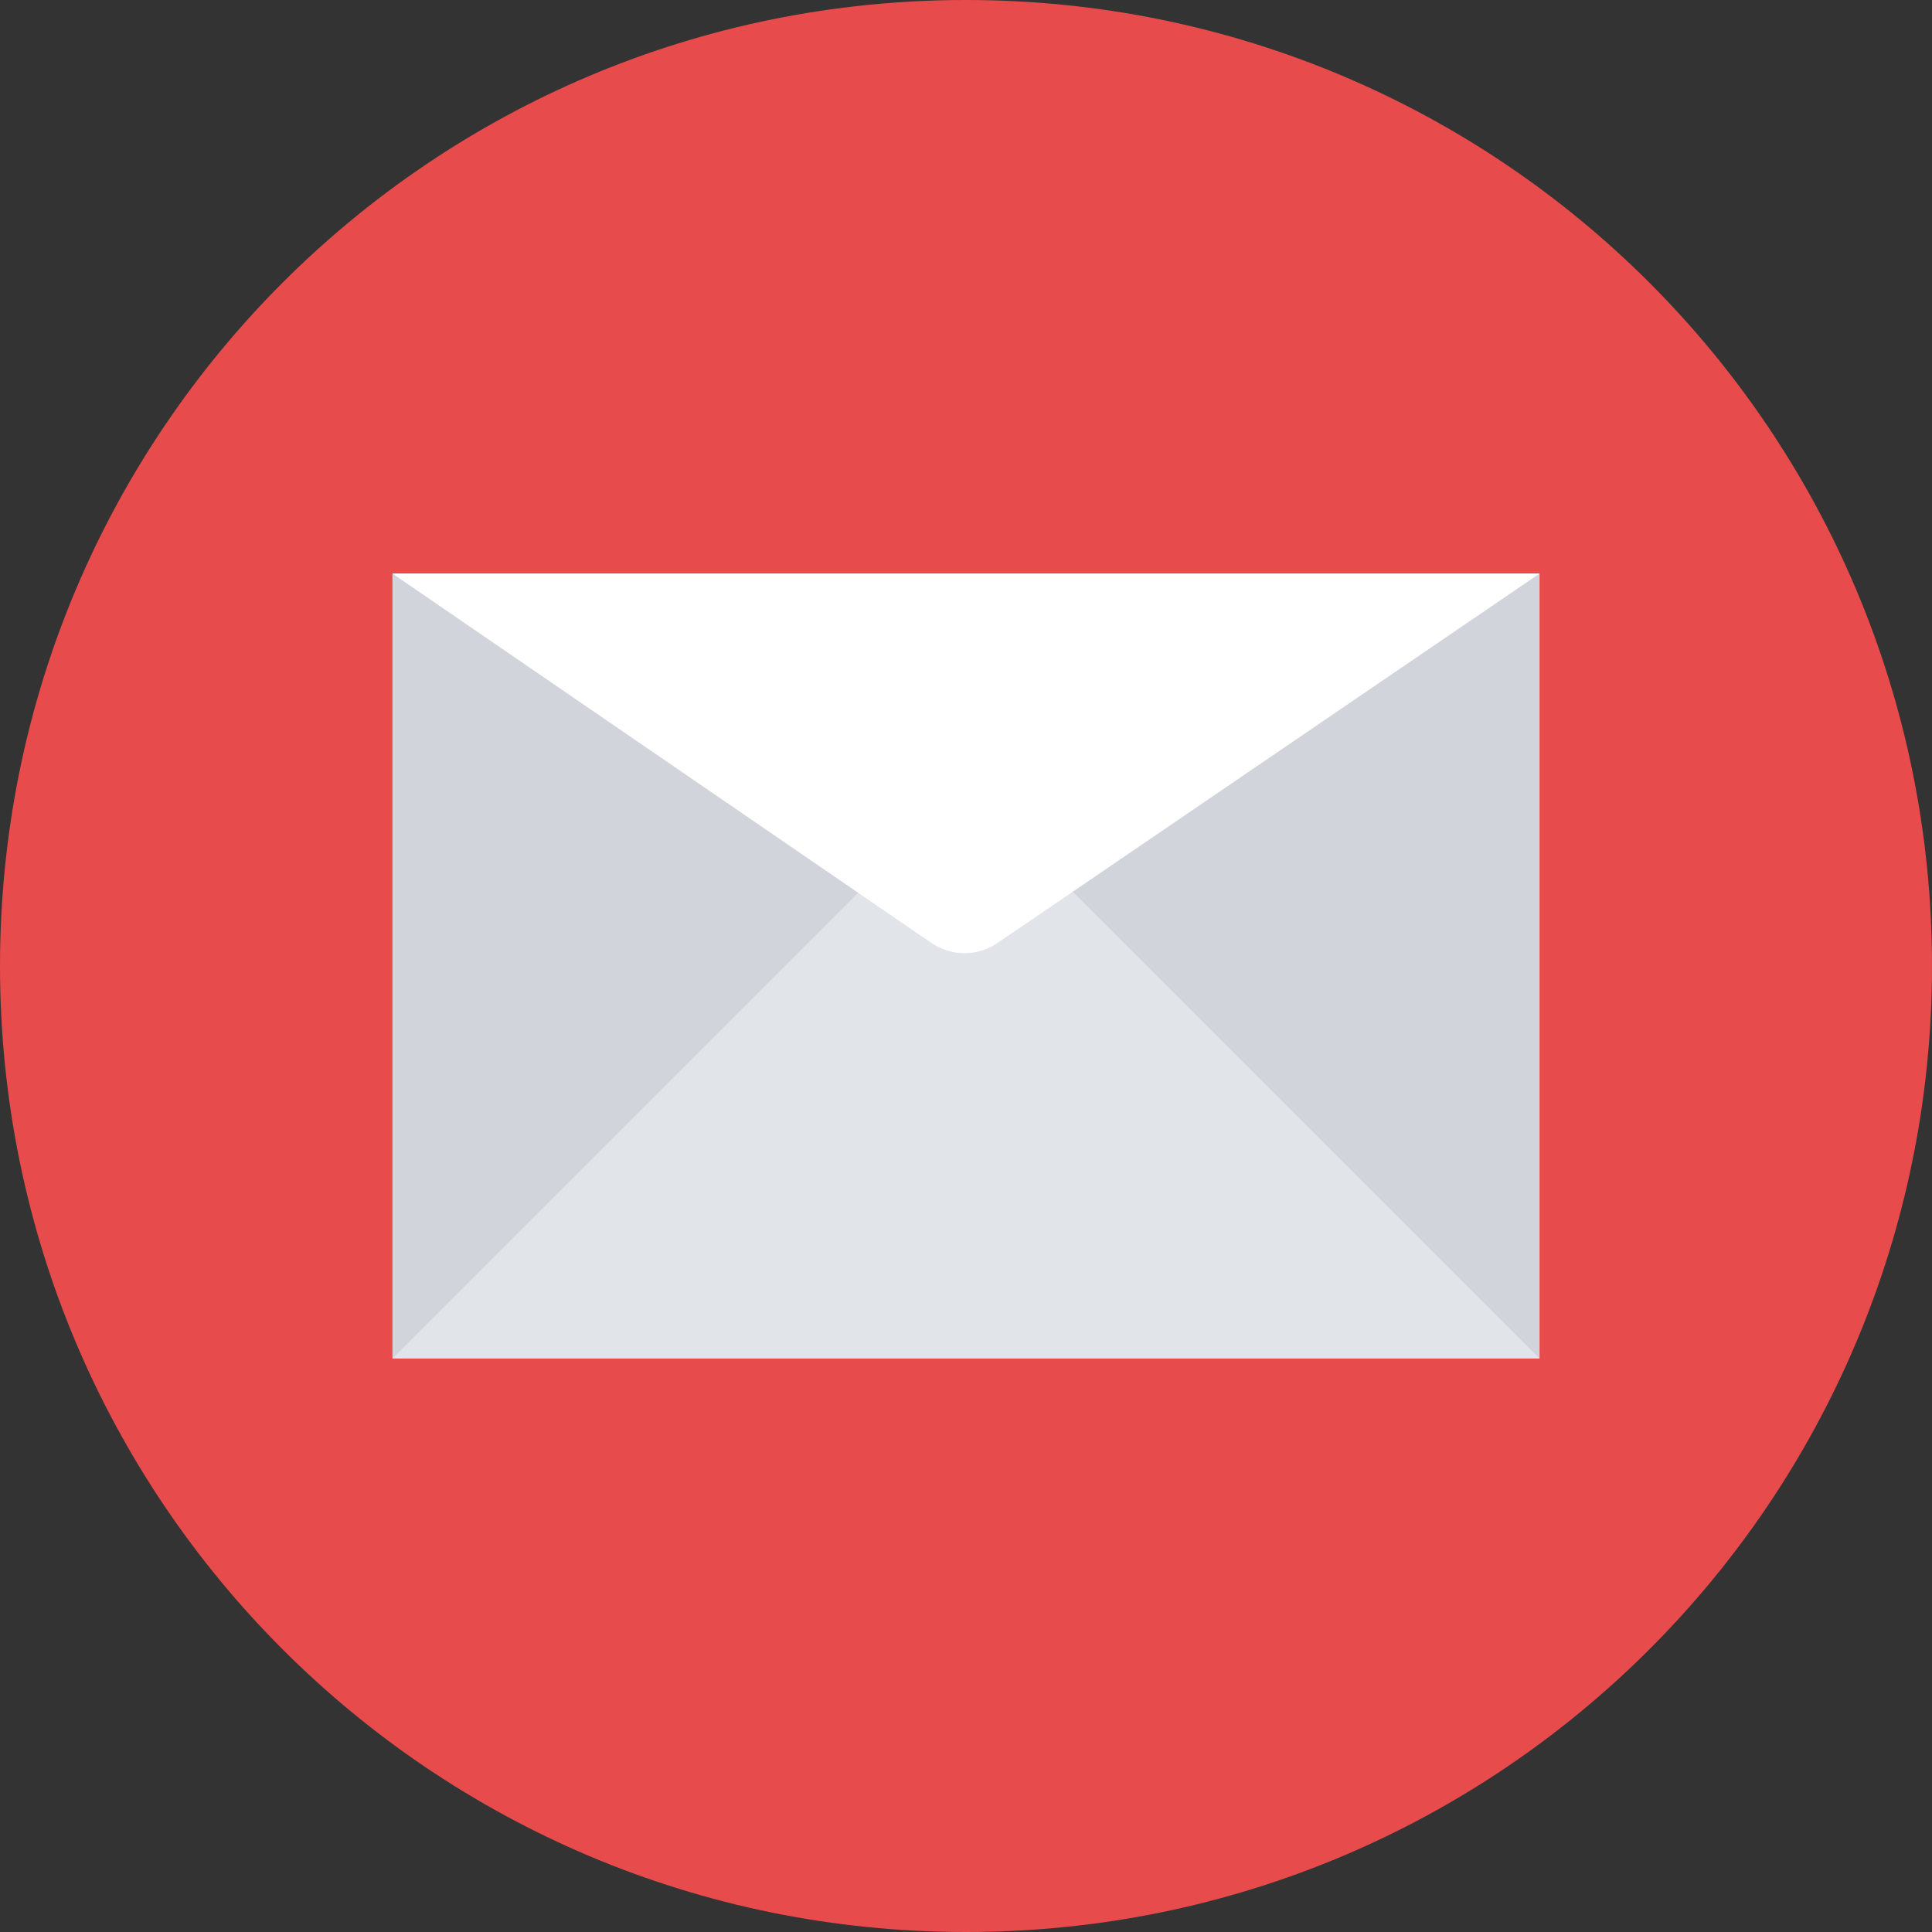 <?xml version="1.0" encoding="utf-8"?>
<!-- Generator: Adobe Illustrator 18.0.0, SVG Export Plug-In . SVG Version: 6.00 Build 0)  -->
<!DOCTYPE svg PUBLIC "-//W3C//DTD SVG 1.1//EN" "http://www.w3.org/Graphics/SVG/1.1/DTD/svg11.dtd">
<svg version="1.1" id="Layer_1" xmlns="http://www.w3.org/2000/svg" xmlns:xlink="http://www.w3.org/1999/xlink" x="0px" y="0px"
	 viewBox="0 0 64 64" enable-background="new 0 0 64 64" xml:space="preserve">
<rect x="0" y="0" width="64" height="64" fill="#333333" stroke="none"/>
<g>
	<g>
		<g>
			<path fill="#E84B4B" d="M32,0c17.7,0,32,14.3,32,32S49.7,64,32,64S0,49.7,0,32S14.3,0,32,0z"/>
		</g>
	</g>
	<g>
		<g>
			<rect x="13" y="19" fill="#D1D5DB" width="38" height="26"/>
		</g>
	</g>
	<g>
		<g>
			<path fill="#E1E5EA" d="M51,45L35.2,29.2h-6.4L13,45H51z"/>
		</g>
	</g>
	<g>
		<g>
			<path fill="#FFFFFF" d="M51,19L33.1,31.2c-0.7,0.5-1.6,0.5-2.3,0L13,19H51z"/>
		</g>
	</g>
</g>
</svg>
